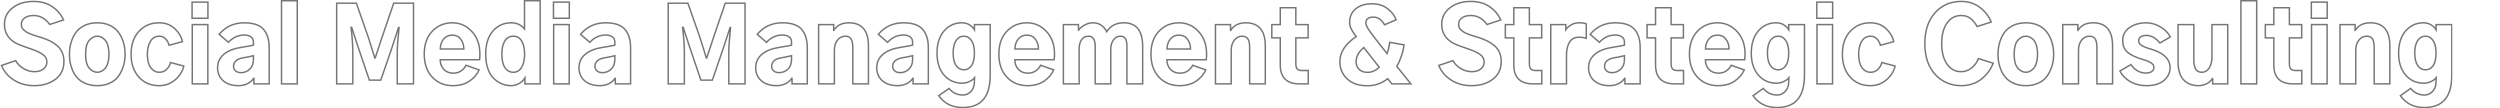 <svg width="3371" height="146" viewBox="0 0 3371 146" fill="none" xmlns="http://www.w3.org/2000/svg">
<mask id="path-1-outside-1" maskUnits="userSpaceOnUse" x="0" y="0" width="3307" height="146" fill="black">
<rect fill="white" width="3307" height="146"/>
<path d="M2 88.277L21.125 81.767C23.427 86.019 26.925 89.561 31.617 92.395C36.399 95.229 41.357 96.646 46.492 96.646C51.539 96.646 55.568 95.45 58.578 93.059C61.678 90.579 63.227 87.48 63.227 83.76C63.227 79.509 61.5 76.144 58.047 73.664C54.594 71.096 49.503 68.66 42.774 66.358C32.326 62.904 25.331 60.247 21.789 58.388C11.253 52.631 5.984 44.129 5.984 32.882C5.984 23.672 9.659 16.233 17.008 10.565C24.357 4.808 33.787 1.93 45.297 1.93C55.214 1.93 63.581 4.277 70.399 8.97C77.305 13.576 82.396 19.553 85.672 26.904L67.079 33.015C61.235 24.956 53.93 20.926 45.164 20.926C40.117 20.926 36.133 22.033 33.211 24.247C30.289 26.373 28.828 29.207 28.828 32.749C28.828 34.255 29.05 35.627 29.492 36.867C29.935 38.107 30.776 39.258 32.016 40.321C33.344 41.384 34.451 42.269 35.336 42.978C36.31 43.686 37.904 44.483 40.117 45.369C42.42 46.255 44.102 46.919 45.164 47.362C46.315 47.716 48.352 48.336 51.274 49.221C54.284 50.107 56.276 50.727 57.25 51.081C61.235 52.41 64.776 53.871 67.876 55.465C71.063 57.059 74.118 59.096 77.04 61.576C79.962 63.967 82.219 66.978 83.813 70.609C85.407 74.24 86.204 78.314 86.204 82.83C86.204 93.192 82.352 101.251 74.649 107.007C67.034 112.675 57.472 115.509 45.961 115.509C35.956 115.509 27.013 113.074 19.133 108.203C11.253 103.332 5.542 96.69 2 88.277Z"/>
<path d="M115.423 73.133C115.423 81.9 117.061 88.144 120.337 91.864C123.613 95.583 127.243 97.443 131.227 97.443C132.91 97.443 134.548 97.089 136.142 96.38C137.824 95.583 139.506 94.388 141.188 92.793C142.871 91.111 144.243 88.587 145.306 85.221C146.368 81.767 146.899 77.738 146.899 73.133C146.899 68.439 146.368 64.41 145.306 61.044C144.332 57.679 142.959 55.155 141.188 53.472C139.506 51.79 137.824 50.594 136.142 49.886C134.548 49.177 132.91 48.823 131.227 48.823C127.243 48.823 123.613 50.683 120.337 54.402C117.061 58.033 115.423 64.277 115.423 73.133ZM93.641 73.133C93.641 67.642 94.35 62.461 95.766 57.59C97.183 52.631 99.308 48.114 102.141 44.041C105.063 39.967 109.003 36.734 113.962 34.343C119.009 31.952 124.764 30.756 131.227 30.756C137.691 30.756 143.402 31.952 148.36 34.343C153.319 36.734 157.215 39.967 160.048 44.041C162.97 48.114 165.139 52.631 166.556 57.59C167.973 62.461 168.681 67.642 168.681 73.133C168.681 76.675 168.371 80.218 167.751 83.76C167.131 87.214 165.936 90.934 164.165 94.919C162.483 98.816 160.314 102.269 157.657 105.28C155.001 108.203 151.371 110.638 146.767 112.587C142.251 114.535 137.071 115.509 131.227 115.509C125.472 115.509 120.337 114.579 115.821 112.72C111.305 110.86 107.675 108.513 104.93 105.679C102.186 102.756 99.928 99.391 98.157 95.583C96.475 91.686 95.279 87.922 94.571 84.291C93.951 80.66 93.641 76.941 93.641 73.133Z"/>
<path d="M176.782 73.133C176.782 60.026 180.324 49.709 187.408 42.181C194.491 34.565 203.522 30.756 214.502 30.756C223.002 30.756 230.041 33.369 235.619 38.594C241.197 43.819 244.65 49.664 245.978 56.129L228.048 61.044C227.163 57.767 225.614 54.934 223.4 52.542C221.186 50.063 218.353 48.823 214.9 48.823C209.587 48.823 205.559 51.126 202.814 55.731C200.069 60.336 198.697 66.136 198.697 73.133C198.697 81.015 200.202 87.037 203.212 91.199C206.311 95.362 210.207 97.443 214.9 97.443C218.796 97.443 222.072 96.114 224.728 93.458C227.384 90.801 229.111 87.745 229.908 84.291L247.838 89.074C246.332 95.982 242.481 102.137 236.283 107.539C230.085 112.852 222.824 115.509 214.502 115.509C203.345 115.509 194.27 111.657 187.275 103.952C180.28 96.247 176.782 85.974 176.782 73.133Z"/>
<path d="M258.994 24.646V2.86H280.377V24.646H258.994ZM259.26 113.118V33.148H280.244V113.118H259.26Z"/>
<path d="M314.908 89.472C314.908 91.864 315.838 93.9 317.698 95.583C319.557 97.177 321.948 97.974 324.869 97.974C329.562 97.974 333.547 96.38 336.823 93.192C340.099 90.004 341.737 85.753 341.737 80.439V75.126C336.601 76.365 332.528 77.207 329.518 77.649C319.778 79.066 314.908 83.007 314.908 89.472ZM293.393 91.332C293.393 84.07 296.182 78.048 301.76 73.266C307.338 68.483 315.528 65.295 326.33 63.701C335.185 62.284 340.32 61.354 341.737 60.911V56.793C341.737 53.517 340.586 51.126 338.284 49.62C336.07 48.026 333.148 47.229 329.518 47.229C321.195 47.229 314.023 50.505 308.002 57.059L295.518 46.299C304.195 35.937 315.44 30.756 329.252 30.756C341.471 30.756 350.148 33.679 355.284 39.524C360.419 45.369 362.987 53.649 362.987 64.365V113.118H342.401V104.882C340.807 107.893 338.151 110.417 334.432 112.454C330.713 114.491 326.463 115.509 321.682 115.509C313.005 115.509 306.099 113.295 300.963 108.867C295.916 104.351 293.393 98.505 293.393 91.332Z"/>
<path d="M379.589 113.118V1H400.839V113.118H379.589Z"/>
<path d="M453.964 113.118V4.321H480.527L496.597 50.151C497.837 53.782 499.431 58.83 501.379 65.295C503.326 71.672 504.655 75.967 505.363 78.181H505.894C510.675 63.568 513.774 54.225 515.191 50.151L530.863 4.321H557.559V113.118H535.644V71.14C535.644 64.233 536.441 52.897 538.035 37.133H537.371L528.074 65.561L513.465 108.07H498.058L483.582 65.561L474.152 36.867H473.355C474.949 49.886 475.746 61.31 475.746 71.14V113.118H453.964Z"/>
<path d="M572.035 72.867C572.035 59.849 575.666 49.576 582.926 42.048C590.186 34.52 599.174 30.756 609.887 30.756C620.247 30.756 629.012 34.653 636.184 42.447C643.445 50.151 647.075 60.291 647.075 72.867C647.075 75.435 646.942 78.004 646.676 80.572H593.551C593.551 85.62 595.145 89.915 598.332 93.458C601.52 96.911 605.814 98.638 611.215 98.638C615.2 98.638 618.653 97.664 621.575 95.716C624.585 93.679 626.843 91.111 628.348 88.011L646.012 94.255C643.356 100.188 639.018 105.236 632.997 109.399C626.976 113.472 619.494 115.509 610.551 115.509C599.306 115.509 590.054 111.657 582.793 103.952C575.621 96.247 572.035 85.886 572.035 72.867ZM593.684 66.092H625.426C625.426 60.956 624.054 56.572 621.309 52.941C618.653 49.221 614.845 47.362 609.887 47.362C604.84 47.362 600.856 49.221 597.934 52.941C595.101 56.66 593.684 61.044 593.684 66.092Z"/>
<path d="M654.911 73C654.911 59.804 658.098 49.487 664.473 42.048C670.937 34.52 679.216 30.756 689.31 30.756C696.747 30.756 702.724 33.502 707.239 38.993V1H728.357V113.118H707.771V105.148C706.177 107.893 703.653 110.328 700.2 112.454C696.747 114.491 693.073 115.509 689.177 115.509C684.927 115.509 680.81 114.712 676.825 113.118C672.929 111.524 669.299 109.133 665.934 105.945C662.57 102.756 659.869 98.328 657.833 92.66C655.885 86.993 654.911 80.439 654.911 73ZM676.692 73C676.692 80.882 678.065 86.948 680.81 91.199C683.643 95.362 687.45 97.443 692.231 97.443C696.924 97.443 700.599 95.273 703.255 90.934C706 86.594 707.372 80.616 707.372 73C707.372 65.738 706.088 59.893 703.521 55.465C700.953 51.037 697.19 48.823 692.231 48.823C687.096 48.823 683.2 51.037 680.544 55.465C677.976 59.804 676.692 65.649 676.692 73Z"/>
<path d="M746.287 24.646V2.86H767.67V24.646H746.287ZM746.552 113.118V33.148H767.537V113.118H746.552Z"/>
<path d="M802.201 89.472C802.201 91.864 803.131 93.9 804.99 95.583C806.849 97.177 809.24 97.974 812.162 97.974C816.855 97.974 820.839 96.38 824.115 93.192C827.391 90.004 829.029 85.753 829.029 80.439V75.126C823.894 76.365 819.821 77.207 816.81 77.649C807.071 79.066 802.201 83.007 802.201 89.472ZM780.685 91.332C780.685 84.07 783.474 78.048 789.052 73.266C794.631 68.483 802.821 65.295 813.623 63.701C822.477 62.284 827.613 61.354 829.029 60.911V56.793C829.029 53.517 827.878 51.126 825.576 49.62C823.363 48.026 820.441 47.229 816.81 47.229C808.487 47.229 801.316 50.505 795.295 57.059L782.81 46.299C791.487 35.937 802.732 30.756 816.545 30.756C828.764 30.756 837.441 33.679 842.576 39.524C847.712 45.369 850.279 53.649 850.279 64.365V113.118H829.693V104.882C828.1 107.893 825.443 110.417 821.725 112.454C818.006 114.491 813.756 115.509 808.974 115.509C800.297 115.509 793.391 113.295 788.256 108.867C783.209 104.351 780.685 98.505 780.685 91.332Z"/>
<path d="M901.014 113.118V4.321H927.577L943.647 50.151C944.887 53.782 946.481 58.83 948.429 65.295C950.377 71.672 951.705 75.967 952.413 78.181H952.944C957.726 63.568 960.825 54.225 962.241 50.151L977.913 4.321H1004.61V113.118H982.694V71.14C982.694 64.233 983.491 52.897 985.085 37.133H984.421L975.124 65.561L960.515 108.07H945.108L930.632 65.561L921.202 36.867H920.405C921.999 49.886 922.796 61.31 922.796 71.14V113.118H901.014Z"/>
<path d="M1040.47 89.472C1040.47 91.864 1041.4 93.9 1043.26 95.583C1045.12 97.177 1047.51 97.974 1050.43 97.974C1055.12 97.974 1059.11 96.38 1062.38 93.192C1065.66 90.004 1067.3 85.753 1067.3 80.439V75.126C1062.16 76.365 1058.09 77.207 1055.08 77.649C1045.34 79.066 1040.47 83.007 1040.47 89.472ZM1018.95 91.332C1018.95 84.07 1021.74 78.048 1027.32 73.266C1032.9 68.483 1041.09 65.295 1051.89 63.701C1060.74 62.284 1065.88 61.354 1067.3 60.911V56.793C1067.3 53.517 1066.15 51.126 1063.84 49.62C1061.63 48.026 1058.71 47.229 1055.08 47.229C1046.75 47.229 1039.58 50.505 1033.56 57.059L1021.08 46.299C1029.75 35.937 1041 30.756 1054.81 30.756C1067.03 30.756 1075.71 33.679 1080.84 39.524C1085.98 45.369 1088.55 53.649 1088.55 64.365V113.118H1067.96V104.882C1066.37 107.893 1063.71 110.417 1059.99 112.454C1056.27 114.491 1052.02 115.509 1047.24 115.509C1038.56 115.509 1031.66 113.295 1026.52 108.867C1021.48 104.351 1018.95 98.505 1018.95 91.332Z"/>
<path d="M1103.82 113.118V33.148H1124.14V40.985H1124.27C1128.61 34.166 1135.39 30.756 1144.59 30.756C1162.21 30.756 1171.02 41.118 1171.02 61.841V113.118H1149.91V64.365C1149.91 58.697 1149.11 54.712 1147.52 52.41C1145.92 50.019 1143.4 48.823 1139.95 48.823C1135.52 48.823 1131.93 50.638 1129.19 54.269C1126.44 57.812 1125.07 62.284 1125.07 67.686V113.118H1103.82Z"/>
<path d="M1203.7 89.472C1203.7 91.864 1204.63 93.9 1206.49 95.583C1208.34 97.177 1210.74 97.974 1213.66 97.974C1218.35 97.974 1222.33 96.38 1225.61 93.192C1228.89 90.004 1230.52 85.753 1230.52 80.439V75.126C1225.39 76.365 1221.32 77.207 1218.31 77.649C1208.57 79.066 1203.7 83.007 1203.7 89.472ZM1182.18 91.332C1182.18 84.07 1184.97 78.048 1190.55 73.266C1196.13 68.483 1204.32 65.295 1215.12 63.701C1223.97 62.284 1229.11 61.354 1230.52 60.911V56.793C1230.52 53.517 1229.37 51.126 1227.07 49.62C1224.86 48.026 1221.94 47.229 1218.31 47.229C1209.98 47.229 1202.81 50.505 1196.79 57.059L1184.31 46.299C1192.98 35.937 1204.23 30.756 1218.04 30.756C1230.26 30.756 1238.94 33.679 1244.07 39.524C1249.21 45.369 1251.77 53.649 1251.77 64.365V113.118H1231.19V104.882C1229.59 107.893 1226.94 110.417 1223.22 112.454C1219.5 114.491 1215.25 115.509 1210.47 115.509C1201.79 115.509 1194.89 113.295 1189.75 108.867C1184.7 104.351 1182.18 98.505 1182.18 91.332Z"/>
<path d="M1285.24 71.539C1285.24 78.889 1286.57 84.513 1289.23 88.41C1291.88 92.218 1295.38 94.122 1299.72 94.122C1304.06 94.122 1307.51 92.218 1310.08 88.41C1312.65 84.602 1313.93 78.978 1313.93 71.539C1313.93 64.188 1312.6 58.565 1309.95 54.668C1307.38 50.771 1303.97 48.823 1299.72 48.823C1295.29 48.823 1291.75 50.816 1289.1 54.801C1286.53 58.697 1285.24 64.277 1285.24 71.539ZM1263.46 71.672C1263.46 59.096 1266.61 49.133 1272.89 41.782C1279.27 34.432 1287.28 30.756 1296.93 30.756C1301.09 30.756 1304.63 31.731 1307.56 33.679C1310.48 35.627 1312.6 37.753 1313.93 40.055V33.148H1335.18V101.03C1335.18 116.085 1332.08 127.155 1325.88 134.24C1319.77 141.413 1310.48 145 1297.99 145C1284.09 145 1273.38 139.686 1265.85 129.059L1279.67 119.229C1284.54 125.162 1290.78 128.129 1298.39 128.129C1302.38 128.129 1305.83 126.668 1308.75 123.745C1311.76 120.823 1313.44 117.059 1313.8 112.454C1314.06 109.266 1314.2 106.697 1314.2 104.749C1312.6 106.875 1310.17 108.646 1306.89 110.063C1303.7 111.48 1300.61 112.188 1297.6 112.188C1287.5 112.188 1279.27 108.513 1272.89 101.162C1266.61 93.812 1263.46 83.982 1263.46 71.672Z"/>
<path d="M1346.87 72.867C1346.87 59.849 1350.5 49.576 1357.76 42.048C1365.02 34.52 1374.01 30.756 1384.72 30.756C1395.08 30.756 1403.85 34.653 1411.02 42.447C1418.28 50.151 1421.91 60.291 1421.91 72.867C1421.91 75.435 1421.78 78.004 1421.51 80.572H1368.38C1368.38 85.62 1369.98 89.915 1373.17 93.458C1376.35 96.911 1380.65 98.638 1386.05 98.638C1390.03 98.638 1393.49 97.664 1396.41 95.716C1399.42 93.679 1401.68 91.111 1403.18 88.011L1420.85 94.255C1418.19 100.188 1413.85 105.236 1407.83 109.399C1401.81 113.472 1394.33 115.509 1385.38 115.509C1374.14 115.509 1364.89 111.657 1357.63 103.952C1350.45 96.247 1346.87 85.886 1346.87 72.867ZM1368.52 66.092H1400.26C1400.26 60.956 1398.89 56.572 1396.14 52.941C1393.49 49.221 1389.68 47.362 1384.72 47.362C1379.67 47.362 1375.69 49.221 1372.77 52.941C1369.93 56.66 1368.52 61.044 1368.52 66.092Z"/>
<path d="M1433.86 113.118V33.148H1454.18V40.72H1454.32C1455.2 39.48 1456.31 38.24 1457.64 37C1459.05 35.672 1461.27 34.299 1464.28 32.882C1467.29 31.465 1470.39 30.756 1473.57 30.756C1481.9 30.756 1488.14 34.742 1492.3 42.712C1497.35 34.742 1505.05 30.756 1515.41 30.756C1520.19 30.756 1524.26 31.598 1527.63 33.28C1531.08 34.963 1533.74 37.354 1535.6 40.454C1537.46 43.465 1538.78 46.742 1539.58 50.284C1540.38 53.738 1540.78 57.59 1540.78 61.841V113.118H1519.53V62.24C1519.53 57.723 1518.86 54.358 1517.53 52.144C1516.21 49.93 1513.99 48.823 1510.89 48.823C1506.82 48.823 1503.59 50.55 1501.2 54.004C1498.9 57.369 1497.74 61.398 1497.74 66.092V113.118H1476.76V61.709C1476.76 57.723 1476.01 54.579 1474.5 52.277C1473.09 49.974 1470.96 48.823 1468.13 48.823C1463.79 48.823 1460.51 50.417 1458.3 53.605C1456.17 56.705 1455.11 60.867 1455.11 66.092V113.118H1433.86Z"/>
<path d="M1551.93 72.867C1551.93 59.849 1555.56 49.576 1562.82 42.048C1570.08 34.52 1579.07 30.756 1589.78 30.756C1600.14 30.756 1608.91 34.653 1616.08 42.447C1623.34 50.151 1626.97 60.291 1626.97 72.867C1626.97 75.435 1626.84 78.004 1626.57 80.572H1573.45C1573.45 85.62 1575.04 89.915 1578.23 93.458C1581.42 96.911 1585.71 98.638 1591.11 98.638C1595.1 98.638 1598.55 97.664 1601.47 95.716C1604.48 93.679 1606.74 91.111 1608.25 88.011L1625.91 94.255C1623.25 100.188 1618.92 105.236 1612.89 109.399C1606.87 113.472 1599.39 115.509 1590.45 115.509C1579.2 115.509 1569.95 111.657 1562.69 103.952C1555.52 96.247 1551.93 85.886 1551.93 72.867ZM1573.58 66.092H1605.32C1605.32 60.956 1603.95 56.572 1601.21 52.941C1598.55 49.221 1594.74 47.362 1589.78 47.362C1584.74 47.362 1580.75 49.221 1577.83 52.941C1575 56.66 1573.58 61.044 1573.58 66.092Z"/>
<path d="M1638.93 113.118V33.148H1659.25V40.985H1659.38C1663.72 34.166 1670.49 30.756 1679.7 30.756C1697.32 30.756 1706.13 41.118 1706.13 61.841V113.118H1685.01V64.365C1685.01 58.697 1684.22 54.712 1682.62 52.41C1681.03 50.019 1678.5 48.823 1675.05 48.823C1670.62 48.823 1667.04 50.638 1664.29 54.269C1661.55 57.812 1660.18 62.284 1660.18 67.686V113.118H1638.93Z"/>
<path d="M1714.89 51.081V33.148H1726.32V10.432H1747.3V33.148H1763.9V51.081H1747.3V86.284C1747.3 92.129 1749.87 95.052 1755 95.052H1764.04V113.118H1752.35C1734.99 113.118 1726.32 104.572 1726.32 87.48V51.081H1714.89Z"/>
<path d="M1828.58 83.096C1828.58 87.524 1830 91.066 1832.83 93.723C1835.67 96.291 1839.34 97.576 1843.86 97.576C1849.61 97.576 1854.92 95.273 1859.79 90.668L1838.94 64.1C1832.04 69.945 1828.58 76.277 1828.58 83.096ZM1806.67 83.495C1806.67 70.476 1814.02 59.096 1828.72 49.354C1822.78 42.004 1819.82 35.716 1819.82 30.491C1819.82 22.609 1822.56 16.41 1828.05 11.893C1833.54 7.376 1840.85 5.118 1849.97 5.118C1858.11 5.118 1864.97 7.199 1870.55 11.362C1876.22 15.524 1880.2 20.616 1882.51 26.638L1866.97 33.413C1862.8 26.506 1857.8 23.052 1851.96 23.052C1845.14 23.052 1841.73 25.753 1841.73 31.155C1841.73 32.306 1842.13 33.767 1842.93 35.539C1843.81 37.31 1845.27 39.657 1847.31 42.579C1849.43 45.502 1851.38 48.114 1853.15 50.417C1854.92 52.72 1857.67 56.262 1861.39 61.044C1865.2 65.738 1868.21 69.502 1870.42 72.336C1871.84 68.351 1873.03 63.258 1874.01 57.059L1893.26 60.513C1892.38 66.447 1890.96 72.07 1889.01 77.384C1887.07 82.609 1885.21 86.638 1883.44 89.472L1902.43 113.118H1876.79L1871.22 106.077C1863.07 112.454 1853.95 115.642 1843.86 115.642C1832.17 115.642 1823.05 112.542 1816.5 106.343C1809.95 100.055 1806.67 92.439 1806.67 83.495Z"/>
<path d="M1940.01 88.277L1959.14 81.767C1961.44 86.019 1964.94 89.561 1969.63 92.395C1974.41 95.229 1979.37 96.646 1984.51 96.646C1989.55 96.646 1993.58 95.45 1996.59 93.059C1999.69 90.579 2001.24 87.48 2001.24 83.76C2001.24 79.509 1999.51 76.144 1996.06 73.664C1992.61 71.096 1987.52 68.66 1980.79 66.358C1970.34 62.904 1963.34 60.247 1959.8 58.388C1949.27 52.631 1944 44.129 1944 32.882C1944 23.672 1947.67 16.233 1955.02 10.565C1962.37 4.808 1971.8 1.93 1983.31 1.93C1993.23 1.93 2001.59 4.277 2008.41 8.97C2015.32 13.576 2020.41 19.553 2023.69 26.904L2005.09 33.015C1999.25 24.956 1991.94 20.926 1983.18 20.926C1978.13 20.926 1974.15 22.033 1971.22 24.247C1968.3 26.373 1966.84 29.207 1966.84 32.749C1966.84 34.255 1967.06 35.627 1967.51 36.867C1967.95 38.107 1968.79 39.258 1970.03 40.321C1971.36 41.384 1972.46 42.269 1973.35 42.978C1974.32 43.686 1975.92 44.483 1978.13 45.369C1980.43 46.255 1982.12 46.919 1983.18 47.362C1984.33 47.716 1986.37 48.336 1989.29 49.221C1992.3 50.107 1994.29 50.727 1995.26 51.081C1999.25 52.41 2002.79 53.871 2005.89 55.465C2009.08 57.059 2012.13 59.096 2015.05 61.576C2017.98 63.967 2020.23 66.978 2021.83 70.609C2023.42 74.24 2024.22 78.314 2024.22 82.83C2024.22 93.192 2020.37 101.251 2012.66 107.007C2005.05 112.675 1995.49 115.509 1983.98 115.509C1973.97 115.509 1965.03 113.074 1957.15 108.203C1949.27 103.332 1943.56 96.69 1940.01 88.277Z"/>
<path d="M2029.8 51.081V33.148H2041.22V10.432H2062.2V33.148H2078.8V51.081H2062.2V86.284C2062.2 92.129 2064.77 95.052 2069.91 95.052H2078.94V113.118H2067.25C2049.89 113.118 2041.22 104.572 2041.22 87.48V51.081H2029.8Z"/>
<path d="M2091.02 113.118V33.148H2111.34V39.922C2113.03 37.443 2115.42 35.317 2118.52 33.546C2121.7 31.686 2125.24 30.756 2129.14 30.756C2133.74 30.756 2137.02 31.244 2138.97 32.218V51.612C2135.87 50.638 2132.59 50.151 2129.14 50.151C2123.47 50.151 2119.22 52.365 2116.39 56.793C2113.65 61.221 2112.27 67.155 2112.27 74.594V113.118H2091.02Z"/>
<path d="M2163.54 89.472C2163.54 91.864 2164.47 93.9 2166.33 95.583C2168.19 97.177 2170.58 97.974 2173.5 97.974C2178.19 97.974 2182.18 96.38 2185.45 93.192C2188.73 90.004 2190.37 85.753 2190.37 80.439V75.126C2185.23 76.365 2181.16 77.207 2178.15 77.649C2168.41 79.066 2163.54 83.007 2163.54 89.472ZM2142.02 91.332C2142.02 84.07 2144.81 78.048 2150.39 73.266C2155.97 68.483 2164.16 65.295 2174.96 63.701C2183.81 62.284 2188.95 61.354 2190.37 60.911V56.793C2190.37 53.517 2189.22 51.126 2186.91 49.62C2184.7 48.026 2181.78 47.229 2178.15 47.229C2169.83 47.229 2162.65 50.505 2156.63 57.059L2144.15 46.299C2152.83 35.937 2164.07 30.756 2177.88 30.756C2190.1 30.756 2198.78 33.679 2203.91 39.524C2209.05 45.369 2211.62 53.649 2211.62 64.365V113.118H2191.03V104.882C2189.44 107.893 2186.78 110.417 2183.06 112.454C2179.34 114.491 2175.09 115.509 2170.31 115.509C2161.64 115.509 2154.73 113.295 2149.59 108.867C2144.55 104.351 2142.02 98.505 2142.02 91.332Z"/>
<path d="M2220.91 51.081V33.148H2232.34V10.432H2253.32V33.148H2269.92V51.081H2253.32V86.284C2253.32 92.129 2255.89 95.052 2261.02 95.052H2270.06V113.118H2258.37C2241.01 113.118 2232.34 104.572 2232.34 87.48V51.081H2220.91Z"/>
<path d="M2278.02 72.867C2278.02 59.849 2281.65 49.576 2288.91 42.048C2296.18 34.52 2305.16 30.756 2315.88 30.756C2326.24 30.756 2335 34.653 2342.17 42.447C2349.43 50.151 2353.06 60.291 2353.06 72.867C2353.06 75.435 2352.93 78.004 2352.67 80.572H2299.54C2299.54 85.62 2301.13 89.915 2304.32 93.458C2307.51 96.911 2311.8 98.638 2317.2 98.638C2321.19 98.638 2324.64 97.664 2327.56 95.716C2330.57 93.679 2332.83 91.111 2334.34 88.011L2352 94.255C2349.34 100.188 2345.01 105.236 2338.99 109.399C2332.96 113.472 2325.48 115.509 2316.54 115.509C2305.3 115.509 2296.04 111.657 2288.78 103.952C2281.61 96.247 2278.02 85.886 2278.02 72.867ZM2299.67 66.092H2331.41C2331.41 60.956 2330.04 56.572 2327.3 52.941C2324.64 49.221 2320.83 47.362 2315.88 47.362C2310.83 47.362 2306.84 49.221 2303.92 52.941C2301.09 56.66 2299.67 61.044 2299.67 66.092Z"/>
<path d="M2383.21 71.539C2383.21 78.889 2384.54 84.513 2387.2 88.41C2389.85 92.218 2393.35 94.122 2397.69 94.122C2402.03 94.122 2405.48 92.218 2408.05 88.41C2410.62 84.602 2411.9 78.978 2411.9 71.539C2411.9 64.188 2410.57 58.565 2407.92 54.668C2405.35 50.771 2401.94 48.823 2397.69 48.823C2393.26 48.823 2389.72 50.816 2387.06 54.801C2384.5 58.697 2383.21 64.277 2383.21 71.539ZM2361.43 71.672C2361.43 59.096 2364.57 49.133 2370.86 41.782C2377.24 34.432 2385.25 30.756 2394.9 30.756C2399.06 30.756 2402.6 31.731 2405.52 33.679C2408.45 35.627 2410.57 37.753 2411.9 40.055V33.148H2433.15V101.03C2433.15 116.085 2430.05 127.155 2423.85 134.24C2417.74 141.413 2408.45 145 2395.96 145C2382.06 145 2371.35 139.686 2363.82 129.059L2377.63 119.229C2382.5 125.162 2388.75 128.129 2396.36 128.129C2400.35 128.129 2403.8 126.668 2406.72 123.745C2409.73 120.823 2411.41 117.059 2411.77 112.454C2412.03 109.266 2412.17 106.697 2412.17 104.749C2410.57 106.875 2408.14 108.646 2404.86 110.063C2401.67 111.48 2398.57 112.188 2395.56 112.188C2385.47 112.188 2377.24 108.513 2370.86 101.162C2364.57 93.812 2361.43 83.982 2361.43 71.672Z"/>
<path d="M2449.75 24.646V2.86H2471.13V24.646H2449.75ZM2450.02 113.118V33.148H2471V113.118H2450.02Z"/>
<path d="M2484.28 73.133C2484.28 60.026 2487.82 49.709 2494.91 42.181C2501.99 34.565 2511.02 30.756 2522 30.756C2530.5 30.756 2537.54 33.369 2543.12 38.594C2548.7 43.819 2552.15 49.664 2553.48 56.129L2535.55 61.044C2534.66 57.767 2533.11 54.934 2530.9 52.542C2528.69 50.063 2525.85 48.823 2522.4 48.823C2517.09 48.823 2513.06 51.126 2510.31 55.731C2507.57 60.336 2506.2 66.136 2506.2 73.133C2506.2 81.015 2507.7 87.037 2510.71 91.199C2513.81 95.362 2517.71 97.443 2522.4 97.443C2526.3 97.443 2529.57 96.114 2532.23 93.458C2534.89 90.801 2536.61 87.745 2537.41 84.291L2555.34 89.074C2553.83 95.982 2549.98 102.137 2543.78 107.539C2537.59 112.852 2530.33 115.509 2522 115.509C2510.85 115.509 2501.77 111.657 2494.78 103.952C2487.78 96.247 2484.28 85.974 2484.28 73.133Z"/>
<path d="M2595.45 58.653C2595.45 41.384 2600.01 27.613 2609.13 17.34C2618.34 7.066 2630.16 1.93 2644.59 1.93C2654.24 1.93 2662.56 4.587 2669.56 9.9C2676.55 15.126 2681.69 21.723 2684.96 29.694L2665.97 35.804C2663.49 31.376 2660.62 27.79 2657.34 25.044C2654.06 22.299 2649.77 20.926 2644.46 20.926C2636.4 20.926 2629.98 24.38 2625.2 31.288C2620.51 38.107 2618.16 47.229 2618.16 58.653C2618.16 70.255 2620.55 79.509 2625.33 86.417C2630.11 93.236 2636.49 96.646 2644.46 96.646C2649.77 96.646 2654.51 94.919 2658.67 91.465C2662.92 88.011 2665.93 83.849 2667.7 78.978L2687.62 85.221C2686.56 87.878 2685.27 90.491 2683.77 93.059C2682.26 95.627 2680.23 98.328 2677.66 101.162C2675.18 103.908 2672.39 106.343 2669.29 108.469C2666.28 110.506 2662.61 112.188 2658.27 113.517C2654.02 114.845 2649.46 115.509 2644.59 115.509C2630.42 115.509 2618.69 110.461 2609.39 100.365C2600.1 90.269 2595.45 76.365 2595.45 58.653Z"/>
<path d="M2715.91 73.133C2715.91 81.9 2717.55 88.144 2720.82 91.864C2724.1 95.583 2727.73 97.443 2731.71 97.443C2733.4 97.443 2735.04 97.089 2736.63 96.38C2738.31 95.583 2739.99 94.388 2741.68 92.793C2743.36 91.111 2744.73 88.587 2745.79 85.221C2746.86 81.767 2747.39 77.738 2747.39 73.133C2747.39 68.439 2746.86 64.41 2745.79 61.044C2744.82 57.679 2743.45 55.155 2741.68 53.472C2739.99 51.79 2738.31 50.594 2736.63 49.886C2735.04 49.177 2733.4 48.823 2731.71 48.823C2727.73 48.823 2724.1 50.683 2720.82 54.402C2717.55 58.033 2715.91 64.277 2715.91 73.133ZM2694.13 73.133C2694.13 67.642 2694.84 62.461 2696.25 57.59C2697.67 52.631 2699.8 48.114 2702.63 44.041C2705.55 39.967 2709.49 36.734 2714.45 34.343C2719.5 31.952 2725.25 30.756 2731.71 30.756C2738.18 30.756 2743.89 31.952 2748.85 34.343C2753.81 36.734 2757.7 39.967 2760.54 44.041C2763.46 48.114 2765.63 52.631 2767.04 57.59C2768.46 62.461 2769.17 67.642 2769.17 73.133C2769.17 76.675 2768.86 80.218 2768.24 83.76C2767.62 87.214 2766.42 90.934 2764.65 94.919C2762.97 98.816 2760.8 102.269 2758.14 105.28C2755.49 108.203 2751.86 110.638 2747.25 112.587C2742.74 114.535 2737.56 115.509 2731.71 115.509C2725.96 115.509 2720.82 114.579 2716.31 112.72C2711.79 110.86 2708.16 108.513 2705.42 105.679C2702.67 102.756 2700.42 99.391 2698.64 95.583C2696.96 91.686 2695.77 87.922 2695.06 84.291C2694.44 80.66 2694.13 76.941 2694.13 73.133Z"/>
<path d="M2781.39 113.118V33.148H2801.71V40.985H2801.84C2806.18 34.166 2812.95 30.756 2822.16 30.756C2839.78 30.756 2848.59 41.118 2848.59 61.841V113.118H2827.47V64.365C2827.47 58.697 2826.68 54.712 2825.08 52.41C2823.49 50.019 2820.97 48.823 2817.51 48.823C2813.09 48.823 2809.5 50.638 2806.75 54.269C2804.01 57.812 2802.64 62.284 2802.64 67.686V113.118H2781.39Z"/>
<path d="M2858.42 95.849L2873.29 87.081C2878.69 94.697 2885.47 98.505 2893.61 98.505C2896.98 98.505 2899.59 97.797 2901.45 96.38C2903.4 94.874 2904.37 93.059 2904.37 90.934C2904.37 90.225 2904.24 89.517 2903.97 88.808C2903.8 88.1 2903.44 87.48 2902.91 86.948C2902.47 86.328 2901.98 85.797 2901.45 85.354C2900.92 84.911 2900.17 84.469 2899.19 84.026C2898.31 83.495 2897.51 83.096 2896.8 82.83C2896.09 82.476 2895.12 82.078 2893.88 81.635C2892.73 81.192 2891.75 80.882 2890.96 80.705C2890.16 80.439 2889.05 80.085 2887.64 79.642C2886.22 79.199 2885.16 78.845 2884.45 78.579C2877.72 76.365 2872.32 73.487 2868.25 69.945C2864.26 66.402 2862.27 61.221 2862.27 54.402C2862.27 47.14 2865.37 41.384 2871.57 37.133C2877.85 32.882 2885.25 30.756 2893.75 30.756C2900.39 30.756 2906.72 32.528 2912.74 36.07C2918.85 39.524 2923.41 44.085 2926.42 49.753L2912.47 57.989C2906.81 51.17 2900.65 47.76 2894.01 47.76C2890.83 47.76 2888.3 48.424 2886.44 49.753C2884.67 51.081 2883.79 52.764 2883.79 54.801C2883.79 55.775 2883.96 56.705 2884.32 57.59C2884.67 58.388 2885.25 59.14 2886.04 59.849C2886.93 60.557 2887.73 61.177 2888.43 61.709C2889.23 62.24 2890.34 62.771 2891.75 63.303C2893.26 63.834 2894.41 64.277 2895.21 64.631C2896.09 64.897 2897.47 65.34 2899.33 65.959C2901.18 66.491 2902.51 66.889 2903.31 67.155C2918.54 72.291 2926.15 80.306 2926.15 91.199C2926.15 97.93 2923.41 103.686 2917.92 108.469C2912.43 113.162 2904.55 115.509 2894.28 115.509C2886.22 115.509 2879 113.738 2872.63 110.196C2866.34 106.565 2861.61 101.782 2858.42 95.849Z"/>
<path d="M2936.91 83.627V33.148H2958.16V81.369C2958.16 92.085 2961.75 97.443 2968.92 97.443C2973.17 97.443 2976.49 95.495 2978.88 91.598C2981.36 87.612 2982.6 82.919 2982.6 77.517V33.148H3003.85V113.118H2983.53V105.945H2983.13C2981.63 108.601 2979.19 110.86 2975.83 112.72C2972.46 114.579 2968.61 115.509 2964.27 115.509C2961.97 115.509 2959.71 115.288 2957.5 114.845C2955.37 114.491 2952.98 113.649 2950.33 112.321C2947.76 110.904 2945.5 109.089 2943.55 106.875C2941.69 104.661 2940.1 101.561 2938.77 97.576C2937.53 93.502 2936.91 88.852 2936.91 83.627Z"/>
<path d="M3021.65 113.118V1H3042.9V113.118H3021.65Z"/>
<path d="M3054.58 51.081V33.148H3066.01V10.432H3086.99V33.148H3103.59V51.081H3086.99V86.284C3086.99 92.129 3089.56 95.052 3094.69 95.052H3103.73V113.118H3092.04C3074.68 113.118 3066.01 104.572 3066.01 87.48V51.081H3054.58Z"/>
<path d="M3116.61 24.646V2.86H3137.99V24.646H3116.61ZM3116.87 113.118V33.148H3137.86V113.118H3116.87Z"/>
<path d="M3155.26 113.118V33.148H3175.58V40.985H3175.71C3180.05 34.166 3186.82 30.756 3196.03 30.756C3213.65 30.756 3222.46 41.118 3222.46 61.841V113.118H3201.34V64.365C3201.34 58.697 3200.55 54.712 3198.95 52.41C3197.36 50.019 3194.84 48.823 3191.38 48.823C3186.95 48.823 3183.37 50.638 3180.62 54.269C3177.88 57.812 3176.51 62.284 3176.51 67.686V113.118H3155.26Z"/>
<path d="M3256.06 71.539C3256.06 78.889 3257.39 84.513 3260.05 88.41C3262.7 92.218 3266.2 94.122 3270.54 94.122C3274.88 94.122 3278.33 92.218 3280.9 88.41C3283.47 84.602 3284.75 78.978 3284.75 71.539C3284.75 64.188 3283.42 58.565 3280.77 54.668C3278.2 50.771 3274.79 48.823 3270.54 48.823C3266.11 48.823 3262.57 50.816 3259.91 54.801C3257.35 58.697 3256.06 64.277 3256.06 71.539ZM3234.28 71.672C3234.28 59.096 3237.42 49.133 3243.71 41.782C3250.09 34.432 3258.1 30.756 3267.75 30.756C3271.91 30.756 3275.45 31.731 3278.37 33.679C3281.3 35.627 3283.42 37.753 3284.75 40.055V33.148H3306V101.03C3306 116.085 3302.9 127.155 3296.7 134.24C3290.59 141.413 3281.3 145 3268.81 145C3254.91 145 3244.2 139.686 3236.67 129.059L3250.48 119.229C3255.35 125.162 3261.6 128.129 3269.21 128.129C3273.2 128.129 3276.65 126.668 3279.57 123.745C3282.58 120.823 3284.26 117.059 3284.62 112.454C3284.88 109.266 3285.02 106.697 3285.02 104.749C3283.42 106.875 3280.99 108.646 3277.71 110.063C3274.52 111.48 3271.42 112.188 3268.41 112.188C3258.32 112.188 3250.09 108.513 3243.71 101.162C3237.42 93.812 3234.28 83.982 3234.28 71.672Z"/>
</mask>
<path d="M2 88.277L21.125 81.767C23.427 86.019 26.925 89.561 31.617 92.395C36.399 95.229 41.357 96.646 46.492 96.646C51.539 96.646 55.568 95.45 58.578 93.059C61.678 90.579 63.227 87.48 63.227 83.76C63.227 79.509 61.5 76.144 58.047 73.664C54.594 71.096 49.503 68.66 42.774 66.358C32.326 62.904 25.331 60.247 21.789 58.388C11.253 52.631 5.984 44.129 5.984 32.882C5.984 23.672 9.659 16.233 17.008 10.565C24.357 4.808 33.787 1.93 45.297 1.93C55.214 1.93 63.581 4.277 70.399 8.97C77.305 13.576 82.396 19.553 85.672 26.904L67.079 33.015C61.235 24.956 53.93 20.926 45.164 20.926C40.117 20.926 36.133 22.033 33.211 24.247C30.289 26.373 28.828 29.207 28.828 32.749C28.828 34.255 29.05 35.627 29.492 36.867C29.935 38.107 30.776 39.258 32.016 40.321C33.344 41.384 34.451 42.269 35.336 42.978C36.31 43.686 37.904 44.483 40.117 45.369C42.42 46.255 44.102 46.919 45.164 47.362C46.315 47.716 48.352 48.336 51.274 49.221C54.284 50.107 56.276 50.727 57.25 51.081C61.235 52.41 64.776 53.871 67.876 55.465C71.063 57.059 74.118 59.096 77.04 61.576C79.962 63.967 82.219 66.978 83.813 70.609C85.407 74.24 86.204 78.314 86.204 82.83C86.204 93.192 82.352 101.251 74.649 107.007C67.034 112.675 57.472 115.509 45.961 115.509C35.956 115.509 27.013 113.074 19.133 108.203C11.253 103.332 5.542 96.69 2 88.277Z" stroke="#767676" stroke-width="2" mask="url(#path-1-outside-1)"/>
<path d="M115.423 73.133C115.423 81.9 117.061 88.144 120.337 91.864C123.613 95.583 127.243 97.443 131.227 97.443C132.91 97.443 134.548 97.089 136.142 96.38C137.824 95.583 139.506 94.388 141.188 92.793C142.871 91.111 144.243 88.587 145.306 85.221C146.368 81.767 146.899 77.738 146.899 73.133C146.899 68.439 146.368 64.41 145.306 61.044C144.332 57.679 142.959 55.155 141.188 53.472C139.506 51.79 137.824 50.594 136.142 49.886C134.548 49.177 132.91 48.823 131.227 48.823C127.243 48.823 123.613 50.683 120.337 54.402C117.061 58.033 115.423 64.277 115.423 73.133ZM93.641 73.133C93.641 67.642 94.35 62.461 95.766 57.59C97.183 52.631 99.308 48.114 102.141 44.041C105.063 39.967 109.003 36.734 113.962 34.343C119.009 31.952 124.764 30.756 131.227 30.756C137.691 30.756 143.402 31.952 148.36 34.343C153.319 36.734 157.215 39.967 160.048 44.041C162.97 48.114 165.139 52.631 166.556 57.59C167.973 62.461 168.681 67.642 168.681 73.133C168.681 76.675 168.371 80.218 167.751 83.76C167.131 87.214 165.936 90.934 164.165 94.919C162.483 98.816 160.314 102.269 157.657 105.28C155.001 108.203 151.371 110.638 146.767 112.587C142.251 114.535 137.071 115.509 131.227 115.509C125.472 115.509 120.337 114.579 115.821 112.72C111.305 110.86 107.675 108.513 104.93 105.679C102.186 102.756 99.928 99.391 98.157 95.583C96.475 91.686 95.279 87.922 94.571 84.291C93.951 80.66 93.641 76.941 93.641 73.133Z" stroke="#767676" stroke-width="2" mask="url(#path-1-outside-1)"/>
<path d="M176.782 73.133C176.782 60.026 180.324 49.709 187.408 42.181C194.491 34.565 203.522 30.756 214.502 30.756C223.002 30.756 230.041 33.369 235.619 38.594C241.197 43.819 244.65 49.664 245.978 56.129L228.048 61.044C227.163 57.767 225.614 54.934 223.4 52.542C221.186 50.063 218.353 48.823 214.9 48.823C209.587 48.823 205.559 51.126 202.814 55.731C200.069 60.336 198.697 66.136 198.697 73.133C198.697 81.015 200.202 87.037 203.212 91.199C206.311 95.362 210.207 97.443 214.9 97.443C218.796 97.443 222.072 96.114 224.728 93.458C227.384 90.801 229.111 87.745 229.908 84.291L247.838 89.074C246.332 95.982 242.481 102.137 236.283 107.539C230.085 112.852 222.824 115.509 214.502 115.509C203.345 115.509 194.27 111.657 187.275 103.952C180.28 96.247 176.782 85.974 176.782 73.133Z" stroke="#767676" stroke-width="2" mask="url(#path-1-outside-1)"/>
<path d="M258.994 24.646V2.86H280.377V24.646H258.994ZM259.26 113.118V33.148H280.244V113.118H259.26Z" stroke="#767676" stroke-width="2" mask="url(#path-1-outside-1)"/>
<path d="M314.908 89.472C314.908 91.864 315.838 93.9 317.698 95.583C319.557 97.177 321.948 97.974 324.869 97.974C329.562 97.974 333.547 96.38 336.823 93.192C340.099 90.004 341.737 85.753 341.737 80.439V75.126C336.601 76.365 332.528 77.207 329.518 77.649C319.778 79.066 314.908 83.007 314.908 89.472ZM293.393 91.332C293.393 84.07 296.182 78.048 301.76 73.266C307.338 68.483 315.528 65.295 326.33 63.701C335.185 62.284 340.32 61.354 341.737 60.911V56.793C341.737 53.517 340.586 51.126 338.284 49.62C336.07 48.026 333.148 47.229 329.518 47.229C321.195 47.229 314.023 50.505 308.002 57.059L295.518 46.299C304.195 35.937 315.44 30.756 329.252 30.756C341.471 30.756 350.148 33.679 355.284 39.524C360.419 45.369 362.987 53.649 362.987 64.365V113.118H342.401V104.882C340.807 107.893 338.151 110.417 334.432 112.454C330.713 114.491 326.463 115.509 321.682 115.509C313.005 115.509 306.099 113.295 300.963 108.867C295.916 104.351 293.393 98.505 293.393 91.332Z" stroke="#767676" stroke-width="2" mask="url(#path-1-outside-1)"/>
<path d="M379.589 113.118V1H400.839V113.118H379.589Z" stroke="#767676" stroke-width="2" mask="url(#path-1-outside-1)"/>
<path d="M453.964 113.118V4.321H480.527L496.597 50.151C497.837 53.782 499.431 58.83 501.379 65.295C503.326 71.672 504.655 75.967 505.363 78.181H505.894C510.675 63.568 513.774 54.225 515.191 50.151L530.863 4.321H557.559V113.118H535.644V71.14C535.644 64.233 536.441 52.897 538.035 37.133H537.371L528.074 65.561L513.465 108.07H498.058L483.582 65.561L474.152 36.867H473.355C474.949 49.886 475.746 61.31 475.746 71.14V113.118H453.964Z" stroke="#767676" stroke-width="2" mask="url(#path-1-outside-1)"/>
<path d="M572.035 72.867C572.035 59.849 575.666 49.576 582.926 42.048C590.186 34.52 599.174 30.756 609.887 30.756C620.247 30.756 629.012 34.653 636.184 42.447C643.445 50.151 647.075 60.291 647.075 72.867C647.075 75.435 646.942 78.004 646.676 80.572H593.551C593.551 85.62 595.145 89.915 598.332 93.458C601.52 96.911 605.814 98.638 611.215 98.638C615.2 98.638 618.653 97.664 621.575 95.716C624.585 93.679 626.843 91.111 628.348 88.011L646.012 94.255C643.356 100.188 639.018 105.236 632.997 109.399C626.976 113.472 619.494 115.509 610.551 115.509C599.306 115.509 590.054 111.657 582.793 103.952C575.621 96.247 572.035 85.886 572.035 72.867ZM593.684 66.092H625.426C625.426 60.956 624.054 56.572 621.309 52.941C618.653 49.221 614.845 47.362 609.887 47.362C604.84 47.362 600.856 49.221 597.934 52.941C595.101 56.66 593.684 61.044 593.684 66.092Z" stroke="#767676" stroke-width="2" mask="url(#path-1-outside-1)"/>
<path d="M654.911 73C654.911 59.804 658.098 49.487 664.473 42.048C670.937 34.52 679.216 30.756 689.31 30.756C696.747 30.756 702.724 33.502 707.239 38.993V1H728.357V113.118H707.771V105.148C706.177 107.893 703.653 110.328 700.2 112.454C696.747 114.491 693.073 115.509 689.177 115.509C684.927 115.509 680.81 114.712 676.825 113.118C672.929 111.524 669.299 109.133 665.934 105.945C662.57 102.756 659.869 98.328 657.833 92.66C655.885 86.993 654.911 80.439 654.911 73ZM676.692 73C676.692 80.882 678.065 86.948 680.81 91.199C683.643 95.362 687.45 97.443 692.231 97.443C696.924 97.443 700.599 95.273 703.255 90.934C706 86.594 707.372 80.616 707.372 73C707.372 65.738 706.088 59.893 703.521 55.465C700.953 51.037 697.19 48.823 692.231 48.823C687.096 48.823 683.2 51.037 680.544 55.465C677.976 59.804 676.692 65.649 676.692 73Z" stroke="#767676" stroke-width="2" mask="url(#path-1-outside-1)"/>
<path d="M746.287 24.646V2.86H767.67V24.646H746.287ZM746.552 113.118V33.148H767.537V113.118H746.552Z" stroke="#767676" stroke-width="2" mask="url(#path-1-outside-1)"/>
<path d="M802.201 89.472C802.201 91.864 803.131 93.9 804.99 95.583C806.849 97.177 809.24 97.974 812.162 97.974C816.855 97.974 820.839 96.38 824.115 93.192C827.391 90.004 829.029 85.753 829.029 80.439V75.126C823.894 76.365 819.821 77.207 816.81 77.649C807.071 79.066 802.201 83.007 802.201 89.472ZM780.685 91.332C780.685 84.07 783.474 78.048 789.052 73.266C794.631 68.483 802.821 65.295 813.623 63.701C822.477 62.284 827.613 61.354 829.029 60.911V56.793C829.029 53.517 827.878 51.126 825.576 49.62C823.363 48.026 820.441 47.229 816.81 47.229C808.487 47.229 801.316 50.505 795.295 57.059L782.81 46.299C791.487 35.937 802.732 30.756 816.545 30.756C828.764 30.756 837.441 33.679 842.576 39.524C847.712 45.369 850.279 53.649 850.279 64.365V113.118H829.693V104.882C828.1 107.893 825.443 110.417 821.725 112.454C818.006 114.491 813.756 115.509 808.974 115.509C800.297 115.509 793.391 113.295 788.256 108.867C783.209 104.351 780.685 98.505 780.685 91.332Z" stroke="#767676" stroke-width="2" mask="url(#path-1-outside-1)"/>
<path d="M901.014 113.118V4.321H927.577L943.647 50.151C944.887 53.782 946.481 58.83 948.429 65.295C950.377 71.672 951.705 75.967 952.413 78.181H952.944C957.726 63.568 960.825 54.225 962.241 50.151L977.913 4.321H1004.61V113.118H982.694V71.14C982.694 64.233 983.491 52.897 985.085 37.133H984.421L975.124 65.561L960.515 108.07H945.108L930.632 65.561L921.202 36.867H920.405C921.999 49.886 922.796 61.31 922.796 71.14V113.118H901.014Z" stroke="#767676" stroke-width="2" mask="url(#path-1-outside-1)"/>
<path d="M1040.47 89.472C1040.47 91.864 1041.4 93.9 1043.26 95.583C1045.12 97.177 1047.51 97.974 1050.43 97.974C1055.12 97.974 1059.11 96.38 1062.38 93.192C1065.66 90.004 1067.3 85.753 1067.3 80.439V75.126C1062.16 76.365 1058.09 77.207 1055.08 77.649C1045.34 79.066 1040.47 83.007 1040.47 89.472ZM1018.95 91.332C1018.95 84.07 1021.74 78.048 1027.32 73.266C1032.9 68.483 1041.09 65.295 1051.89 63.701C1060.74 62.284 1065.88 61.354 1067.3 60.911V56.793C1067.3 53.517 1066.15 51.126 1063.84 49.62C1061.63 48.026 1058.71 47.229 1055.08 47.229C1046.75 47.229 1039.58 50.505 1033.56 57.059L1021.08 46.299C1029.75 35.937 1041 30.756 1054.81 30.756C1067.03 30.756 1075.71 33.679 1080.84 39.524C1085.98 45.369 1088.55 53.649 1088.55 64.365V113.118H1067.96V104.882C1066.37 107.893 1063.71 110.417 1059.99 112.454C1056.27 114.491 1052.02 115.509 1047.24 115.509C1038.56 115.509 1031.66 113.295 1026.52 108.867C1021.48 104.351 1018.95 98.505 1018.95 91.332Z" stroke="#767676" stroke-width="2" mask="url(#path-1-outside-1)"/>
<path d="M1103.82 113.118V33.148H1124.14V40.985H1124.27C1128.61 34.166 1135.39 30.756 1144.59 30.756C1162.21 30.756 1171.02 41.118 1171.02 61.841V113.118H1149.91V64.365C1149.91 58.697 1149.11 54.712 1147.52 52.41C1145.92 50.019 1143.4 48.823 1139.95 48.823C1135.52 48.823 1131.93 50.638 1129.19 54.269C1126.44 57.812 1125.07 62.284 1125.07 67.686V113.118H1103.82Z" stroke="#767676" stroke-width="2" mask="url(#path-1-outside-1)"/>
<path d="M1203.7 89.472C1203.7 91.864 1204.63 93.9 1206.49 95.583C1208.34 97.177 1210.74 97.974 1213.66 97.974C1218.35 97.974 1222.33 96.38 1225.61 93.192C1228.89 90.004 1230.52 85.753 1230.52 80.439V75.126C1225.39 76.365 1221.32 77.207 1218.31 77.649C1208.57 79.066 1203.7 83.007 1203.7 89.472ZM1182.18 91.332C1182.18 84.07 1184.97 78.048 1190.55 73.266C1196.13 68.483 1204.32 65.295 1215.12 63.701C1223.97 62.284 1229.11 61.354 1230.52 60.911V56.793C1230.52 53.517 1229.37 51.126 1227.07 49.62C1224.86 48.026 1221.94 47.229 1218.31 47.229C1209.98 47.229 1202.81 50.505 1196.79 57.059L1184.31 46.299C1192.98 35.937 1204.23 30.756 1218.04 30.756C1230.26 30.756 1238.94 33.679 1244.07 39.524C1249.21 45.369 1251.77 53.649 1251.77 64.365V113.118H1231.19V104.882C1229.59 107.893 1226.94 110.417 1223.22 112.454C1219.5 114.491 1215.25 115.509 1210.47 115.509C1201.79 115.509 1194.89 113.295 1189.75 108.867C1184.7 104.351 1182.18 98.505 1182.18 91.332Z" stroke="#767676" stroke-width="2" mask="url(#path-1-outside-1)"/>
<path d="M1285.24 71.539C1285.24 78.889 1286.57 84.513 1289.23 88.41C1291.88 92.218 1295.38 94.122 1299.72 94.122C1304.06 94.122 1307.51 92.218 1310.08 88.41C1312.65 84.602 1313.93 78.978 1313.93 71.539C1313.93 64.188 1312.6 58.565 1309.95 54.668C1307.38 50.771 1303.97 48.823 1299.72 48.823C1295.29 48.823 1291.75 50.816 1289.1 54.801C1286.53 58.697 1285.24 64.277 1285.24 71.539ZM1263.46 71.672C1263.46 59.096 1266.61 49.133 1272.89 41.782C1279.27 34.432 1287.28 30.756 1296.93 30.756C1301.09 30.756 1304.63 31.731 1307.56 33.679C1310.48 35.627 1312.6 37.753 1313.93 40.055V33.148H1335.18V101.03C1335.18 116.085 1332.08 127.155 1325.88 134.24C1319.77 141.413 1310.48 145 1297.99 145C1284.09 145 1273.38 139.686 1265.85 129.059L1279.67 119.229C1284.54 125.162 1290.78 128.129 1298.39 128.129C1302.38 128.129 1305.83 126.668 1308.75 123.745C1311.76 120.823 1313.44 117.059 1313.8 112.454C1314.06 109.266 1314.2 106.697 1314.2 104.749C1312.6 106.875 1310.17 108.646 1306.89 110.063C1303.7 111.48 1300.61 112.188 1297.6 112.188C1287.5 112.188 1279.27 108.513 1272.89 101.162C1266.61 93.812 1263.46 83.982 1263.46 71.672Z" stroke="#767676" stroke-width="2" mask="url(#path-1-outside-1)"/>
<path d="M1346.87 72.867C1346.87 59.849 1350.5 49.576 1357.76 42.048C1365.02 34.52 1374.01 30.756 1384.72 30.756C1395.08 30.756 1403.85 34.653 1411.02 42.447C1418.28 50.151 1421.91 60.291 1421.91 72.867C1421.91 75.435 1421.78 78.004 1421.51 80.572H1368.38C1368.38 85.62 1369.98 89.915 1373.17 93.458C1376.35 96.911 1380.65 98.638 1386.05 98.638C1390.03 98.638 1393.49 97.664 1396.41 95.716C1399.42 93.679 1401.68 91.111 1403.18 88.011L1420.85 94.255C1418.19 100.188 1413.85 105.236 1407.83 109.399C1401.81 113.472 1394.33 115.509 1385.38 115.509C1374.14 115.509 1364.89 111.657 1357.63 103.952C1350.45 96.247 1346.87 85.886 1346.87 72.867ZM1368.52 66.092H1400.26C1400.26 60.956 1398.89 56.572 1396.14 52.941C1393.49 49.221 1389.68 47.362 1384.72 47.362C1379.67 47.362 1375.69 49.221 1372.77 52.941C1369.93 56.66 1368.52 61.044 1368.52 66.092Z" stroke="#767676" stroke-width="2" mask="url(#path-1-outside-1)"/>
<path d="M1433.86 113.118V33.148H1454.18V40.72H1454.32C1455.2 39.48 1456.31 38.24 1457.64 37C1459.05 35.672 1461.27 34.299 1464.28 32.882C1467.29 31.465 1470.39 30.756 1473.57 30.756C1481.9 30.756 1488.14 34.742 1492.3 42.712C1497.35 34.742 1505.05 30.756 1515.41 30.756C1520.19 30.756 1524.26 31.598 1527.63 33.28C1531.08 34.963 1533.74 37.354 1535.6 40.454C1537.46 43.465 1538.78 46.742 1539.58 50.284C1540.38 53.738 1540.78 57.59 1540.78 61.841V113.118H1519.53V62.24C1519.53 57.723 1518.86 54.358 1517.53 52.144C1516.21 49.93 1513.99 48.823 1510.89 48.823C1506.82 48.823 1503.59 50.55 1501.2 54.004C1498.9 57.369 1497.74 61.398 1497.74 66.092V113.118H1476.76V61.709C1476.76 57.723 1476.01 54.579 1474.5 52.277C1473.09 49.974 1470.96 48.823 1468.13 48.823C1463.79 48.823 1460.51 50.417 1458.3 53.605C1456.17 56.705 1455.11 60.867 1455.11 66.092V113.118H1433.86Z" stroke="#767676" stroke-width="2" mask="url(#path-1-outside-1)"/>
<path d="M1551.93 72.867C1551.93 59.849 1555.56 49.576 1562.82 42.048C1570.08 34.52 1579.07 30.756 1589.78 30.756C1600.14 30.756 1608.91 34.653 1616.08 42.447C1623.34 50.151 1626.97 60.291 1626.97 72.867C1626.97 75.435 1626.84 78.004 1626.57 80.572H1573.45C1573.45 85.62 1575.04 89.915 1578.23 93.458C1581.42 96.911 1585.71 98.638 1591.11 98.638C1595.1 98.638 1598.55 97.664 1601.47 95.716C1604.48 93.679 1606.74 91.111 1608.25 88.011L1625.91 94.255C1623.25 100.188 1618.92 105.236 1612.89 109.399C1606.87 113.472 1599.39 115.509 1590.45 115.509C1579.2 115.509 1569.95 111.657 1562.69 103.952C1555.52 96.247 1551.93 85.886 1551.93 72.867ZM1573.58 66.092H1605.32C1605.32 60.956 1603.95 56.572 1601.21 52.941C1598.55 49.221 1594.74 47.362 1589.78 47.362C1584.74 47.362 1580.75 49.221 1577.83 52.941C1575 56.66 1573.58 61.044 1573.58 66.092Z" stroke="#767676" stroke-width="2" mask="url(#path-1-outside-1)"/>
<path d="M1638.93 113.118V33.148H1659.25V40.985H1659.38C1663.72 34.166 1670.49 30.756 1679.7 30.756C1697.32 30.756 1706.13 41.118 1706.13 61.841V113.118H1685.01V64.365C1685.01 58.697 1684.22 54.712 1682.62 52.41C1681.03 50.019 1678.5 48.823 1675.05 48.823C1670.62 48.823 1667.04 50.638 1664.29 54.269C1661.55 57.812 1660.18 62.284 1660.18 67.686V113.118H1638.93Z" stroke="#767676" stroke-width="2" mask="url(#path-1-outside-1)"/>
<path d="M1714.89 51.081V33.148H1726.32V10.432H1747.3V33.148H1763.9V51.081H1747.3V86.284C1747.3 92.129 1749.87 95.052 1755 95.052H1764.04V113.118H1752.35C1734.99 113.118 1726.32 104.572 1726.32 87.48V51.081H1714.89Z" stroke="#767676" stroke-width="2" mask="url(#path-1-outside-1)"/>
<path d="M1828.58 83.096C1828.58 87.524 1830 91.066 1832.83 93.723C1835.67 96.291 1839.34 97.576 1843.86 97.576C1849.61 97.576 1854.92 95.273 1859.79 90.668L1838.94 64.1C1832.04 69.945 1828.58 76.277 1828.58 83.096ZM1806.67 83.495C1806.67 70.476 1814.02 59.096 1828.72 49.354C1822.78 42.004 1819.82 35.716 1819.82 30.491C1819.82 22.609 1822.56 16.41 1828.05 11.893C1833.54 7.376 1840.85 5.118 1849.97 5.118C1858.11 5.118 1864.97 7.199 1870.55 11.362C1876.22 15.524 1880.2 20.616 1882.51 26.638L1866.97 33.413C1862.8 26.506 1857.8 23.052 1851.96 23.052C1845.14 23.052 1841.73 25.753 1841.73 31.155C1841.73 32.306 1842.13 33.767 1842.93 35.539C1843.81 37.31 1845.27 39.657 1847.31 42.579C1849.43 45.502 1851.38 48.114 1853.15 50.417C1854.92 52.72 1857.67 56.262 1861.39 61.044C1865.2 65.738 1868.21 69.502 1870.42 72.336C1871.84 68.351 1873.03 63.258 1874.01 57.059L1893.26 60.513C1892.38 66.447 1890.96 72.07 1889.01 77.384C1887.07 82.609 1885.21 86.638 1883.44 89.472L1902.43 113.118H1876.79L1871.22 106.077C1863.07 112.454 1853.95 115.642 1843.86 115.642C1832.17 115.642 1823.05 112.542 1816.5 106.343C1809.95 100.055 1806.67 92.439 1806.67 83.495Z" stroke="#767676" stroke-width="2" mask="url(#path-1-outside-1)"/>
<path d="M1940.01 88.277L1959.14 81.767C1961.44 86.019 1964.94 89.561 1969.63 92.395C1974.41 95.229 1979.37 96.646 1984.51 96.646C1989.55 96.646 1993.58 95.45 1996.59 93.059C1999.69 90.579 2001.24 87.48 2001.24 83.76C2001.24 79.509 1999.51 76.144 1996.06 73.664C1992.61 71.096 1987.52 68.66 1980.79 66.358C1970.34 62.904 1963.34 60.247 1959.8 58.388C1949.27 52.631 1944 44.129 1944 32.882C1944 23.672 1947.67 16.233 1955.02 10.565C1962.37 4.808 1971.8 1.93 1983.31 1.93C1993.23 1.93 2001.59 4.277 2008.41 8.97C2015.32 13.576 2020.41 19.553 2023.69 26.904L2005.09 33.015C1999.25 24.956 1991.94 20.926 1983.18 20.926C1978.13 20.926 1974.15 22.033 1971.22 24.247C1968.3 26.373 1966.84 29.207 1966.84 32.749C1966.84 34.255 1967.06 35.627 1967.51 36.867C1967.95 38.107 1968.79 39.258 1970.03 40.321C1971.36 41.384 1972.46 42.269 1973.35 42.978C1974.32 43.686 1975.92 44.483 1978.13 45.369C1980.43 46.255 1982.12 46.919 1983.18 47.362C1984.33 47.716 1986.37 48.336 1989.29 49.221C1992.3 50.107 1994.29 50.727 1995.26 51.081C1999.25 52.41 2002.79 53.871 2005.89 55.465C2009.08 57.059 2012.13 59.096 2015.05 61.576C2017.98 63.967 2020.23 66.978 2021.83 70.609C2023.42 74.24 2024.22 78.314 2024.22 82.83C2024.22 93.192 2020.37 101.251 2012.66 107.007C2005.05 112.675 1995.49 115.509 1983.98 115.509C1973.97 115.509 1965.03 113.074 1957.15 108.203C1949.27 103.332 1943.56 96.69 1940.01 88.277Z" stroke="#767676" stroke-width="2" mask="url(#path-1-outside-1)"/>
<path d="M2029.8 51.081V33.148H2041.22V10.432H2062.2V33.148H2078.8V51.081H2062.2V86.284C2062.2 92.129 2064.77 95.052 2069.91 95.052H2078.94V113.118H2067.25C2049.89 113.118 2041.22 104.572 2041.22 87.48V51.081H2029.8Z" stroke="#767676" stroke-width="2" mask="url(#path-1-outside-1)"/>
<path d="M2091.02 113.118V33.148H2111.34V39.922C2113.03 37.443 2115.42 35.317 2118.52 33.546C2121.7 31.686 2125.24 30.756 2129.14 30.756C2133.74 30.756 2137.02 31.244 2138.97 32.218V51.612C2135.87 50.638 2132.59 50.151 2129.14 50.151C2123.47 50.151 2119.22 52.365 2116.39 56.793C2113.65 61.221 2112.27 67.155 2112.27 74.594V113.118H2091.02Z" stroke="#767676" stroke-width="2" mask="url(#path-1-outside-1)"/>
<path d="M2163.54 89.472C2163.54 91.864 2164.47 93.9 2166.33 95.583C2168.19 97.177 2170.58 97.974 2173.5 97.974C2178.19 97.974 2182.18 96.38 2185.45 93.192C2188.73 90.004 2190.37 85.753 2190.37 80.439V75.126C2185.23 76.365 2181.16 77.207 2178.15 77.649C2168.41 79.066 2163.54 83.007 2163.54 89.472ZM2142.02 91.332C2142.02 84.07 2144.81 78.048 2150.39 73.266C2155.97 68.483 2164.16 65.295 2174.96 63.701C2183.81 62.284 2188.95 61.354 2190.37 60.911V56.793C2190.37 53.517 2189.22 51.126 2186.91 49.62C2184.7 48.026 2181.78 47.229 2178.15 47.229C2169.83 47.229 2162.65 50.505 2156.63 57.059L2144.15 46.299C2152.83 35.937 2164.07 30.756 2177.88 30.756C2190.1 30.756 2198.78 33.679 2203.91 39.524C2209.05 45.369 2211.62 53.649 2211.62 64.365V113.118H2191.03V104.882C2189.44 107.893 2186.78 110.417 2183.06 112.454C2179.34 114.491 2175.09 115.509 2170.31 115.509C2161.64 115.509 2154.73 113.295 2149.59 108.867C2144.55 104.351 2142.02 98.505 2142.02 91.332Z" stroke="#767676" stroke-width="2" mask="url(#path-1-outside-1)"/>
<path d="M2220.91 51.081V33.148H2232.34V10.432H2253.32V33.148H2269.92V51.081H2253.32V86.284C2253.32 92.129 2255.89 95.052 2261.02 95.052H2270.06V113.118H2258.37C2241.01 113.118 2232.34 104.572 2232.34 87.48V51.081H2220.91Z" stroke="#767676" stroke-width="2" mask="url(#path-1-outside-1)"/>
<path d="M2278.02 72.867C2278.02 59.849 2281.65 49.576 2288.91 42.048C2296.18 34.52 2305.16 30.756 2315.88 30.756C2326.24 30.756 2335 34.653 2342.17 42.447C2349.43 50.151 2353.06 60.291 2353.06 72.867C2353.06 75.435 2352.93 78.004 2352.67 80.572H2299.54C2299.54 85.62 2301.13 89.915 2304.32 93.458C2307.51 96.911 2311.8 98.638 2317.2 98.638C2321.19 98.638 2324.64 97.664 2327.56 95.716C2330.57 93.679 2332.83 91.111 2334.34 88.011L2352 94.255C2349.34 100.188 2345.01 105.236 2338.99 109.399C2332.96 113.472 2325.48 115.509 2316.54 115.509C2305.3 115.509 2296.04 111.657 2288.78 103.952C2281.61 96.247 2278.02 85.886 2278.02 72.867ZM2299.67 66.092H2331.41C2331.41 60.956 2330.04 56.572 2327.3 52.941C2324.64 49.221 2320.83 47.362 2315.88 47.362C2310.83 47.362 2306.84 49.221 2303.92 52.941C2301.09 56.66 2299.67 61.044 2299.67 66.092Z" stroke="#767676" stroke-width="2" mask="url(#path-1-outside-1)"/>
<path d="M2383.21 71.539C2383.21 78.889 2384.54 84.513 2387.2 88.41C2389.85 92.218 2393.35 94.122 2397.69 94.122C2402.03 94.122 2405.48 92.218 2408.05 88.41C2410.62 84.602 2411.9 78.978 2411.9 71.539C2411.9 64.188 2410.57 58.565 2407.92 54.668C2405.35 50.771 2401.94 48.823 2397.69 48.823C2393.26 48.823 2389.72 50.816 2387.06 54.801C2384.5 58.697 2383.21 64.277 2383.21 71.539ZM2361.43 71.672C2361.43 59.096 2364.57 49.133 2370.86 41.782C2377.24 34.432 2385.25 30.756 2394.9 30.756C2399.06 30.756 2402.6 31.731 2405.52 33.679C2408.45 35.627 2410.57 37.753 2411.9 40.055V33.148H2433.15V101.03C2433.15 116.085 2430.05 127.155 2423.85 134.24C2417.74 141.413 2408.45 145 2395.96 145C2382.06 145 2371.35 139.686 2363.82 129.059L2377.63 119.229C2382.5 125.162 2388.75 128.129 2396.36 128.129C2400.35 128.129 2403.8 126.668 2406.72 123.745C2409.73 120.823 2411.41 117.059 2411.77 112.454C2412.03 109.266 2412.17 106.697 2412.17 104.749C2410.57 106.875 2408.14 108.646 2404.86 110.063C2401.67 111.48 2398.57 112.188 2395.56 112.188C2385.47 112.188 2377.24 108.513 2370.86 101.162C2364.57 93.812 2361.43 83.982 2361.43 71.672Z" stroke="#767676" stroke-width="2" mask="url(#path-1-outside-1)"/>
<path d="M2449.75 24.646V2.86H2471.13V24.646H2449.75ZM2450.02 113.118V33.148H2471V113.118H2450.02Z" stroke="#767676" stroke-width="2" mask="url(#path-1-outside-1)"/>
<path d="M2484.28 73.133C2484.28 60.026 2487.82 49.709 2494.91 42.181C2501.99 34.565 2511.02 30.756 2522 30.756C2530.5 30.756 2537.54 33.369 2543.12 38.594C2548.7 43.819 2552.15 49.664 2553.48 56.129L2535.55 61.044C2534.66 57.767 2533.11 54.934 2530.9 52.542C2528.69 50.063 2525.85 48.823 2522.4 48.823C2517.09 48.823 2513.06 51.126 2510.31 55.731C2507.57 60.336 2506.2 66.136 2506.2 73.133C2506.2 81.015 2507.7 87.037 2510.71 91.199C2513.81 95.362 2517.71 97.443 2522.4 97.443C2526.3 97.443 2529.57 96.114 2532.23 93.458C2534.89 90.801 2536.61 87.745 2537.41 84.291L2555.34 89.074C2553.83 95.982 2549.98 102.137 2543.78 107.539C2537.59 112.852 2530.33 115.509 2522 115.509C2510.85 115.509 2501.77 111.657 2494.78 103.952C2487.78 96.247 2484.28 85.974 2484.28 73.133Z" stroke="#767676" stroke-width="2" mask="url(#path-1-outside-1)"/>
<path d="M2595.45 58.653C2595.45 41.384 2600.01 27.613 2609.13 17.34C2618.34 7.066 2630.16 1.93 2644.59 1.93C2654.24 1.93 2662.56 4.587 2669.56 9.9C2676.55 15.126 2681.69 21.723 2684.96 29.694L2665.97 35.804C2663.49 31.376 2660.62 27.79 2657.34 25.044C2654.06 22.299 2649.77 20.926 2644.46 20.926C2636.4 20.926 2629.98 24.38 2625.2 31.288C2620.51 38.107 2618.16 47.229 2618.16 58.653C2618.16 70.255 2620.55 79.509 2625.33 86.417C2630.11 93.236 2636.49 96.646 2644.46 96.646C2649.77 96.646 2654.51 94.919 2658.67 91.465C2662.92 88.011 2665.93 83.849 2667.7 78.978L2687.62 85.221C2686.56 87.878 2685.27 90.491 2683.77 93.059C2682.26 95.627 2680.23 98.328 2677.66 101.162C2675.18 103.908 2672.39 106.343 2669.29 108.469C2666.28 110.506 2662.61 112.188 2658.27 113.517C2654.02 114.845 2649.46 115.509 2644.59 115.509C2630.42 115.509 2618.69 110.461 2609.39 100.365C2600.1 90.269 2595.45 76.365 2595.45 58.653Z" stroke="#767676" stroke-width="2" mask="url(#path-1-outside-1)"/>
<path d="M2715.91 73.133C2715.91 81.9 2717.55 88.144 2720.82 91.864C2724.1 95.583 2727.73 97.443 2731.71 97.443C2733.4 97.443 2735.04 97.089 2736.63 96.38C2738.31 95.583 2739.99 94.388 2741.68 92.793C2743.36 91.111 2744.73 88.587 2745.79 85.221C2746.86 81.767 2747.39 77.738 2747.39 73.133C2747.39 68.439 2746.86 64.41 2745.79 61.044C2744.82 57.679 2743.45 55.155 2741.68 53.472C2739.99 51.79 2738.31 50.594 2736.63 49.886C2735.04 49.177 2733.4 48.823 2731.71 48.823C2727.73 48.823 2724.1 50.683 2720.82 54.402C2717.55 58.033 2715.91 64.277 2715.91 73.133ZM2694.13 73.133C2694.13 67.642 2694.84 62.461 2696.25 57.59C2697.67 52.631 2699.8 48.114 2702.63 44.041C2705.55 39.967 2709.49 36.734 2714.45 34.343C2719.5 31.952 2725.25 30.756 2731.71 30.756C2738.18 30.756 2743.89 31.952 2748.85 34.343C2753.81 36.734 2757.7 39.967 2760.54 44.041C2763.46 48.114 2765.63 52.631 2767.04 57.59C2768.46 62.461 2769.17 67.642 2769.17 73.133C2769.17 76.675 2768.86 80.218 2768.24 83.76C2767.62 87.214 2766.42 90.934 2764.65 94.919C2762.97 98.816 2760.8 102.269 2758.14 105.28C2755.49 108.203 2751.86 110.638 2747.25 112.587C2742.74 114.535 2737.56 115.509 2731.71 115.509C2725.96 115.509 2720.82 114.579 2716.31 112.72C2711.79 110.86 2708.16 108.513 2705.42 105.679C2702.67 102.756 2700.42 99.391 2698.64 95.583C2696.96 91.686 2695.77 87.922 2695.06 84.291C2694.44 80.66 2694.13 76.941 2694.13 73.133Z" stroke="#767676" stroke-width="2" mask="url(#path-1-outside-1)"/>
<path d="M2781.39 113.118V33.148H2801.71V40.985H2801.84C2806.18 34.166 2812.95 30.756 2822.16 30.756C2839.78 30.756 2848.59 41.118 2848.59 61.841V113.118H2827.47V64.365C2827.47 58.697 2826.68 54.712 2825.08 52.41C2823.49 50.019 2820.97 48.823 2817.51 48.823C2813.09 48.823 2809.5 50.638 2806.75 54.269C2804.01 57.812 2802.64 62.284 2802.64 67.686V113.118H2781.39Z" stroke="#767676" stroke-width="2" mask="url(#path-1-outside-1)"/>
<path d="M2858.42 95.849L2873.29 87.081C2878.69 94.697 2885.47 98.505 2893.61 98.505C2896.98 98.505 2899.59 97.797 2901.45 96.38C2903.4 94.874 2904.37 93.059 2904.37 90.934C2904.37 90.225 2904.24 89.517 2903.97 88.808C2903.8 88.1 2903.44 87.48 2902.91 86.948C2902.47 86.328 2901.98 85.797 2901.45 85.354C2900.92 84.911 2900.17 84.469 2899.19 84.026C2898.31 83.495 2897.51 83.096 2896.8 82.83C2896.09 82.476 2895.12 82.078 2893.88 81.635C2892.73 81.192 2891.75 80.882 2890.96 80.705C2890.16 80.439 2889.05 80.085 2887.64 79.642C2886.22 79.199 2885.16 78.845 2884.45 78.579C2877.72 76.365 2872.32 73.487 2868.25 69.945C2864.26 66.402 2862.27 61.221 2862.27 54.402C2862.27 47.14 2865.37 41.384 2871.57 37.133C2877.85 32.882 2885.25 30.756 2893.75 30.756C2900.39 30.756 2906.72 32.528 2912.74 36.07C2918.85 39.524 2923.41 44.085 2926.42 49.753L2912.47 57.989C2906.81 51.17 2900.65 47.76 2894.01 47.76C2890.83 47.76 2888.3 48.424 2886.44 49.753C2884.67 51.081 2883.79 52.764 2883.79 54.801C2883.79 55.775 2883.96 56.705 2884.32 57.59C2884.67 58.388 2885.25 59.14 2886.04 59.849C2886.93 60.557 2887.73 61.177 2888.43 61.709C2889.23 62.24 2890.34 62.771 2891.75 63.303C2893.26 63.834 2894.41 64.277 2895.21 64.631C2896.09 64.897 2897.47 65.34 2899.33 65.959C2901.18 66.491 2902.51 66.889 2903.31 67.155C2918.54 72.291 2926.15 80.306 2926.15 91.199C2926.15 97.93 2923.41 103.686 2917.92 108.469C2912.43 113.162 2904.55 115.509 2894.28 115.509C2886.22 115.509 2879 113.738 2872.63 110.196C2866.34 106.565 2861.61 101.782 2858.42 95.849Z" stroke="#767676" stroke-width="2" mask="url(#path-1-outside-1)"/>
<path d="M2936.91 83.627V33.148H2958.16V81.369C2958.16 92.085 2961.75 97.443 2968.92 97.443C2973.17 97.443 2976.49 95.495 2978.88 91.598C2981.36 87.612 2982.6 82.919 2982.6 77.517V33.148H3003.85V113.118H2983.53V105.945H2983.13C2981.63 108.601 2979.19 110.86 2975.83 112.72C2972.46 114.579 2968.61 115.509 2964.27 115.509C2961.97 115.509 2959.71 115.288 2957.5 114.845C2955.37 114.491 2952.98 113.649 2950.33 112.321C2947.76 110.904 2945.5 109.089 2943.55 106.875C2941.69 104.661 2940.1 101.561 2938.77 97.576C2937.53 93.502 2936.91 88.852 2936.91 83.627Z" stroke="#767676" stroke-width="2" mask="url(#path-1-outside-1)"/>
<path d="M3021.65 113.118V1H3042.9V113.118H3021.65Z" stroke="#767676" stroke-width="2" mask="url(#path-1-outside-1)"/>
<path d="M3054.58 51.081V33.148H3066.01V10.432H3086.99V33.148H3103.59V51.081H3086.99V86.284C3086.99 92.129 3089.56 95.052 3094.69 95.052H3103.73V113.118H3092.04C3074.68 113.118 3066.01 104.572 3066.01 87.48V51.081H3054.58Z" stroke="#767676" stroke-width="2" mask="url(#path-1-outside-1)"/>
<path d="M3116.61 24.646V2.86H3137.99V24.646H3116.61ZM3116.87 113.118V33.148H3137.86V113.118H3116.87Z" stroke="#767676" stroke-width="2" mask="url(#path-1-outside-1)"/>
<path d="M3155.26 113.118V33.148H3175.58V40.985H3175.71C3180.05 34.166 3186.82 30.756 3196.03 30.756C3213.65 30.756 3222.46 41.118 3222.46 61.841V113.118H3201.34V64.365C3201.34 58.697 3200.55 54.712 3198.95 52.41C3197.36 50.019 3194.84 48.823 3191.38 48.823C3186.95 48.823 3183.37 50.638 3180.62 54.269C3177.88 57.812 3176.51 62.284 3176.51 67.686V113.118H3155.26Z" stroke="#767676" stroke-width="2" mask="url(#path-1-outside-1)"/>
<path d="M3256.06 71.539C3256.06 78.889 3257.39 84.513 3260.05 88.41C3262.7 92.218 3266.2 94.122 3270.54 94.122C3274.88 94.122 3278.33 92.218 3280.9 88.41C3283.47 84.602 3284.75 78.978 3284.75 71.539C3284.75 64.188 3283.42 58.565 3280.77 54.668C3278.2 50.771 3274.79 48.823 3270.54 48.823C3266.11 48.823 3262.57 50.816 3259.91 54.801C3257.35 58.697 3256.06 64.277 3256.06 71.539ZM3234.28 71.672C3234.28 59.096 3237.42 49.133 3243.71 41.782C3250.09 34.432 3258.1 30.756 3267.75 30.756C3271.91 30.756 3275.45 31.731 3278.37 33.679C3281.3 35.627 3283.42 37.753 3284.75 40.055V33.148H3306V101.03C3306 116.085 3302.9 127.155 3296.7 134.24C3290.59 141.413 3281.3 145 3268.81 145C3254.91 145 3244.2 139.686 3236.67 129.059L3250.48 119.229C3255.35 125.162 3261.6 128.129 3269.21 128.129C3273.2 128.129 3276.65 126.668 3279.57 123.745C3282.58 120.823 3284.26 117.059 3284.62 112.454C3284.88 109.266 3285.02 106.697 3285.02 104.749C3283.42 106.875 3280.99 108.646 3277.71 110.063C3274.52 111.48 3271.42 112.188 3268.41 112.188C3258.32 112.188 3250.09 108.513 3243.71 101.162C3237.42 93.812 3234.28 83.982 3234.28 71.672Z" stroke="#767676" stroke-width="2" mask="url(#path-1-outside-1)"/>
</svg>

